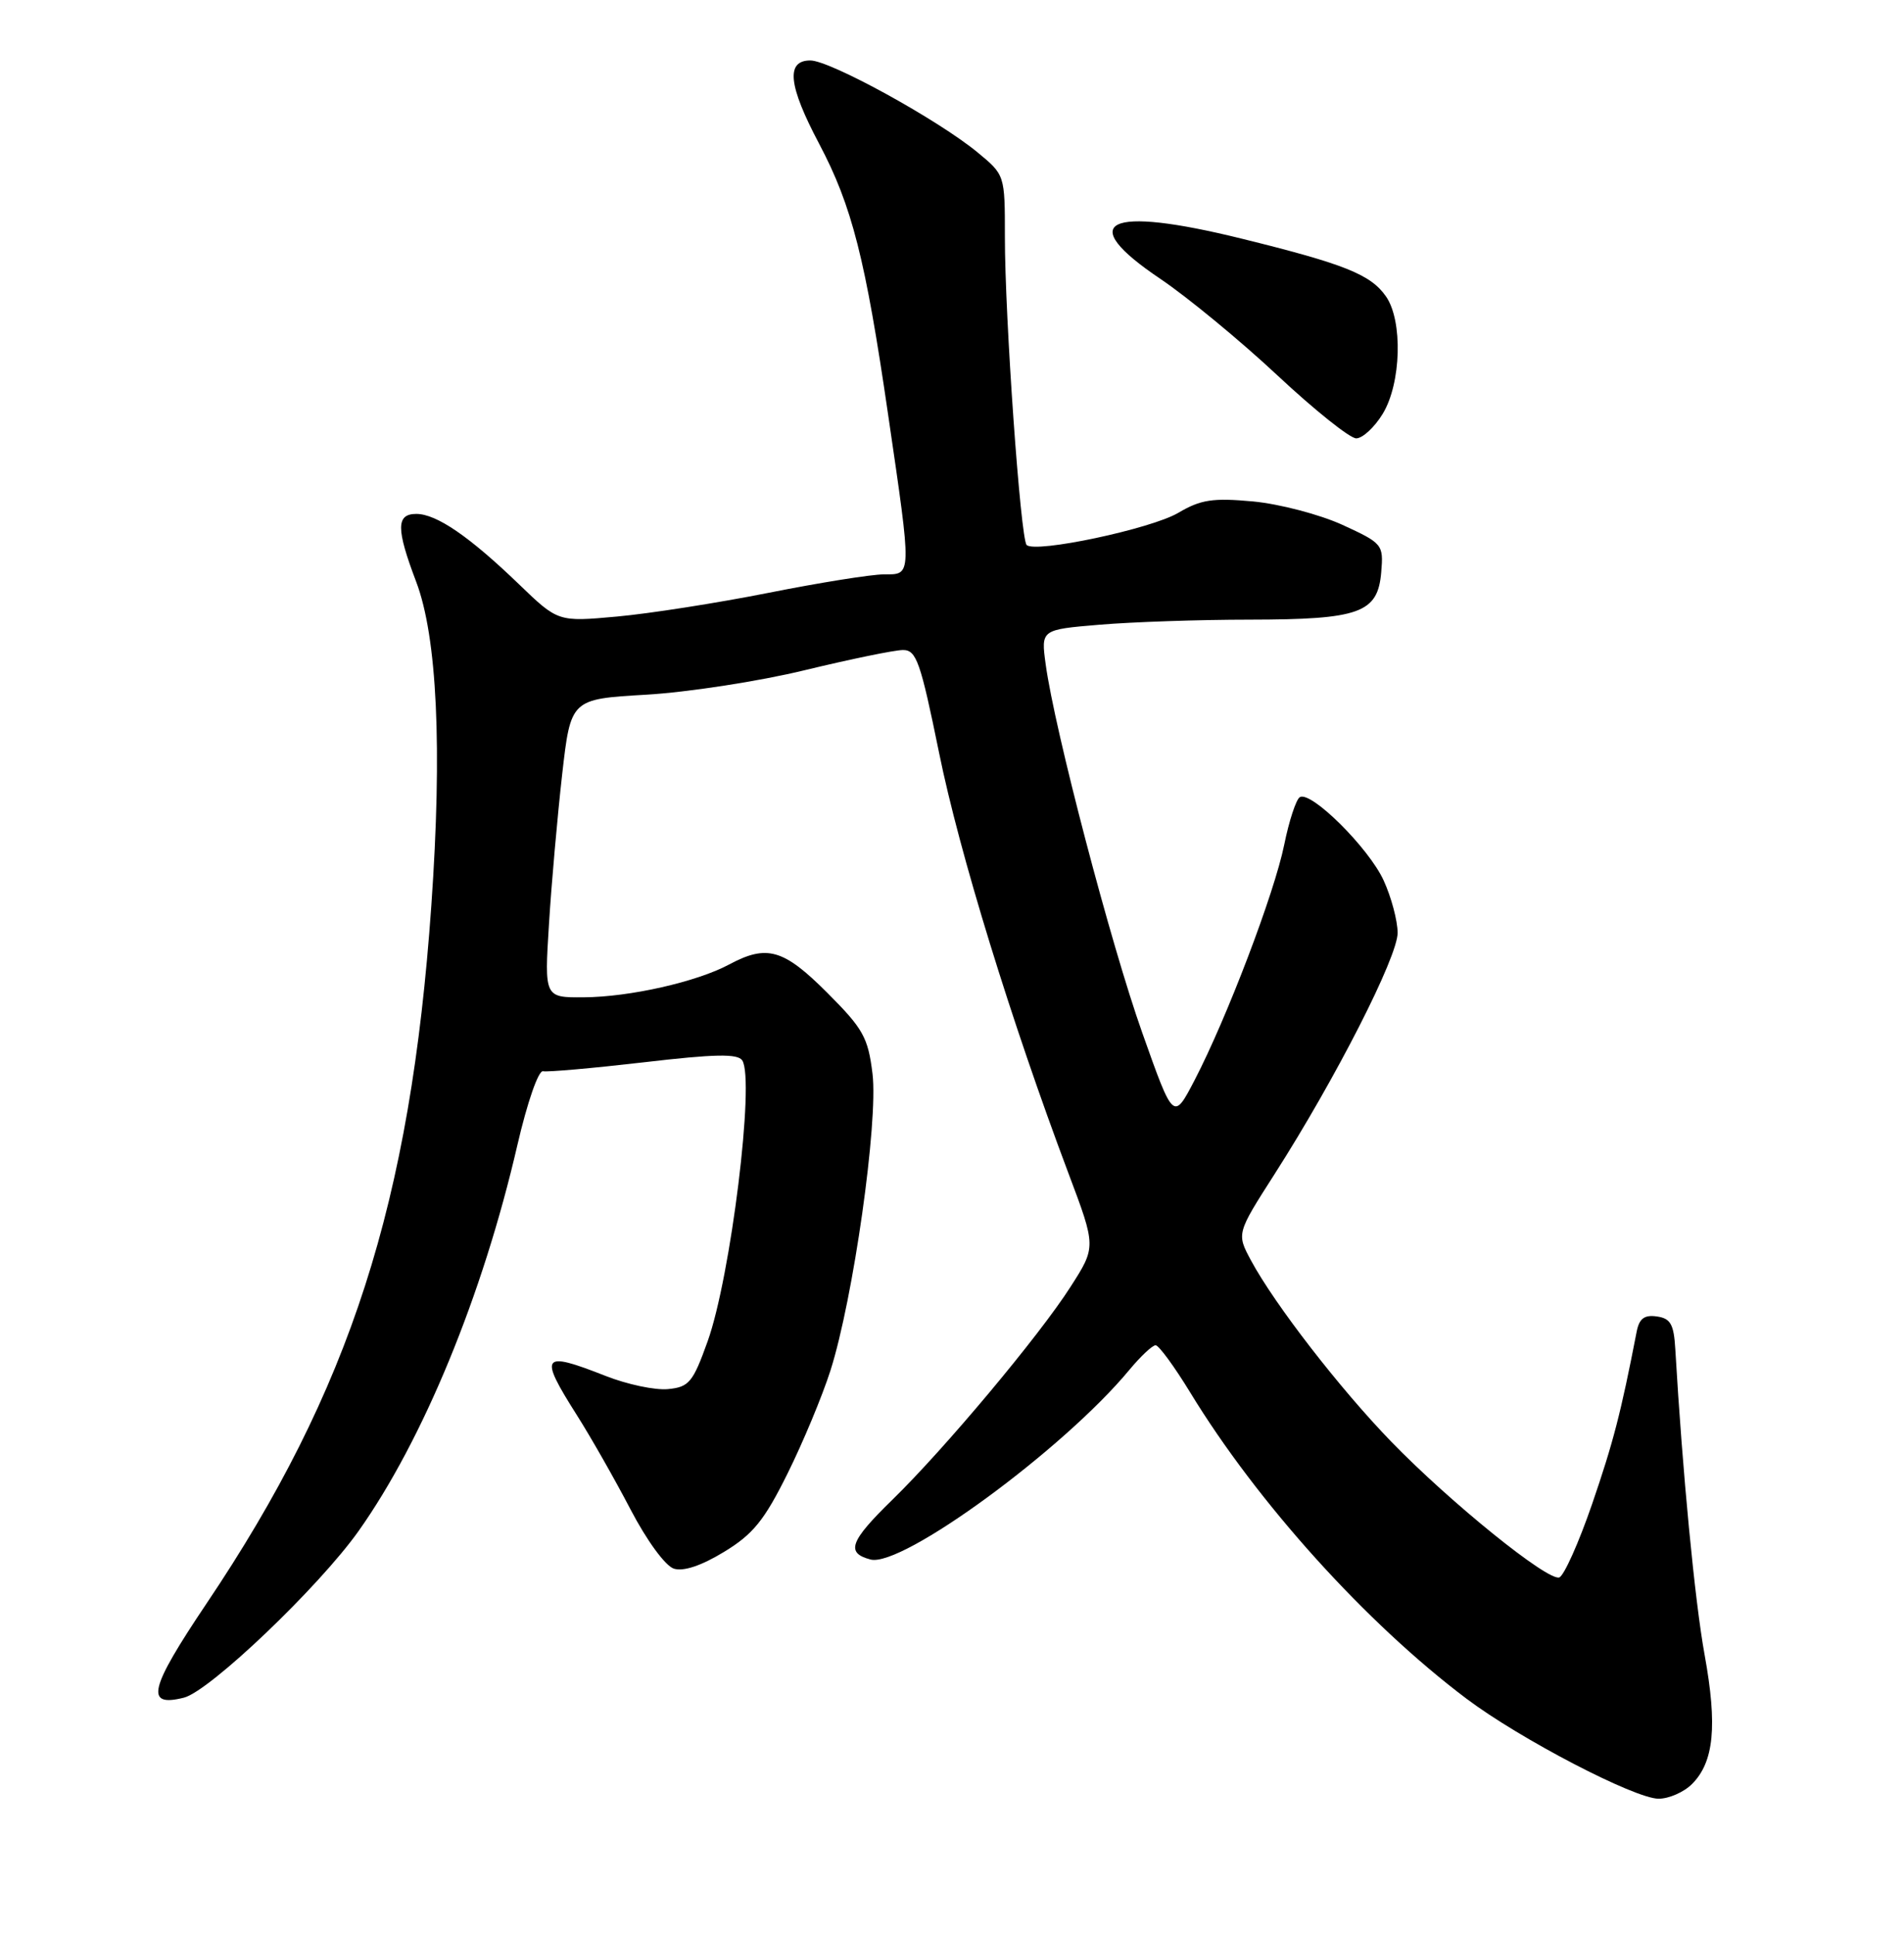 <?xml version="1.0" encoding="UTF-8" standalone="no"?>
<!DOCTYPE svg PUBLIC "-//W3C//DTD SVG 1.1//EN" "http://www.w3.org/Graphics/SVG/1.1/DTD/svg11.dtd" >
<svg xmlns="http://www.w3.org/2000/svg" xmlns:xlink="http://www.w3.org/1999/xlink" version="1.1" viewBox="0 0 252 256">
 <g >
 <path fill="currentColor"
d=" M 223.94 236.06 C 226.85 233.15 227.32 228.37 225.61 218.96 C 224.31 211.82 222.68 194.80 221.73 178.50 C 221.54 175.22 221.10 174.44 219.29 174.19 C 217.64 173.95 216.96 174.46 216.62 176.19 C 214.52 187.01 213.52 190.85 210.72 199.01 C 208.95 204.15 206.99 208.52 206.37 208.72 C 204.84 209.22 191.94 198.80 184.15 190.77 C 177.36 183.77 168.71 172.60 165.58 166.79 C 163.66 163.22 163.66 163.22 168.69 155.36 C 176.79 142.70 185.00 126.59 184.98 123.42 C 184.97 121.81 184.14 118.70 183.13 116.50 C 181.17 112.20 173.49 104.58 172.03 105.48 C 171.54 105.79 170.61 108.61 169.97 111.77 C 168.67 118.18 162.39 134.67 158.12 142.90 C 155.31 148.30 155.31 148.30 151.18 136.65 C 147.03 124.97 139.57 96.51 138.40 87.91 C 137.77 83.31 137.77 83.31 145.54 82.66 C 149.81 82.30 158.75 81.99 165.40 81.99 C 179.98 81.97 182.36 81.11 182.81 75.70 C 183.12 72.04 182.99 71.89 177.66 69.44 C 174.65 68.07 169.34 66.68 165.85 66.35 C 160.52 65.86 158.93 66.10 155.96 67.85 C 152.37 69.98 137.02 73.23 135.88 72.11 C 135.07 71.32 132.99 41.92 133.00 31.32 C 133.00 23.15 133.00 23.15 129.39 20.17 C 124.14 15.84 109.87 8.00 107.25 8.00 C 103.98 8.00 104.33 11.31 108.42 19.03 C 112.76 27.24 114.54 34.22 117.55 54.90 C 120.71 76.50 120.72 76.00 116.98 76.00 C 115.32 76.00 108.46 77.10 101.72 78.44 C 94.98 79.78 85.96 81.19 81.66 81.58 C 73.86 82.29 73.86 82.29 68.68 77.30 C 62.13 70.99 57.77 68.00 55.10 68.00 C 52.42 68.00 52.42 69.96 55.08 76.97 C 57.86 84.28 58.55 99.01 57.09 119.79 C 54.33 159.15 46.36 183.90 27.31 212.21 C 19.74 223.48 19.15 225.93 24.34 224.63 C 27.75 223.77 42.19 210.00 47.46 202.58 C 56.01 190.51 63.89 171.38 68.48 151.50 C 69.78 145.88 71.26 141.61 71.87 141.74 C 72.46 141.87 78.46 141.34 85.21 140.56 C 94.61 139.46 97.64 139.40 98.24 140.31 C 99.93 142.90 96.71 168.98 93.65 177.50 C 91.71 182.91 91.20 183.53 88.42 183.80 C 86.72 183.97 82.99 183.18 80.13 182.05 C 71.67 178.72 71.28 179.25 76.34 187.23 C 78.18 190.13 81.38 195.75 83.45 199.72 C 85.60 203.84 88.06 207.20 89.19 207.56 C 90.46 207.96 92.83 207.17 95.83 205.34 C 99.67 203.01 101.16 201.17 104.22 195.00 C 106.27 190.88 108.83 184.73 109.91 181.35 C 112.93 171.89 116.25 148.47 115.48 142.09 C 114.89 137.26 114.25 136.12 109.47 131.34 C 103.70 125.57 101.50 124.94 96.50 127.62 C 92.20 129.92 83.35 131.92 77.28 131.96 C 72.05 132.00 72.05 132.00 72.66 122.25 C 72.99 116.89 73.78 108.00 74.40 102.50 C 75.54 92.50 75.54 92.50 85.52 91.92 C 91.01 91.60 100.45 90.15 106.50 88.68 C 112.55 87.22 118.40 86.01 119.51 86.01 C 121.29 86.00 121.83 87.56 124.29 99.61 C 126.96 112.79 133.85 135.16 141.41 155.24 C 145.08 164.98 145.08 164.98 141.68 170.28 C 137.56 176.73 125.04 191.69 118.09 198.46 C 112.47 203.94 111.91 205.48 115.22 206.35 C 119.38 207.43 140.78 191.76 149.48 181.25 C 150.97 179.46 152.52 178.00 152.95 178.00 C 153.37 178.00 155.43 180.81 157.53 184.25 C 166.39 198.79 180.81 214.77 194.10 224.77 C 201.15 230.08 216.37 238.00 219.52 238.00 C 220.89 238.00 222.87 237.13 223.94 236.06 Z  M 183.01 54.75 C 185.46 50.73 185.69 42.42 183.43 39.21 C 181.41 36.32 177.97 34.94 164.39 31.59 C 146.43 27.15 142.18 29.24 153.58 36.90 C 157.18 39.33 164.14 45.06 169.05 49.65 C 173.96 54.24 178.66 58.00 179.50 58.00 C 180.34 58.00 181.92 56.54 183.01 54.75 Z "/>
</g>
</svg>